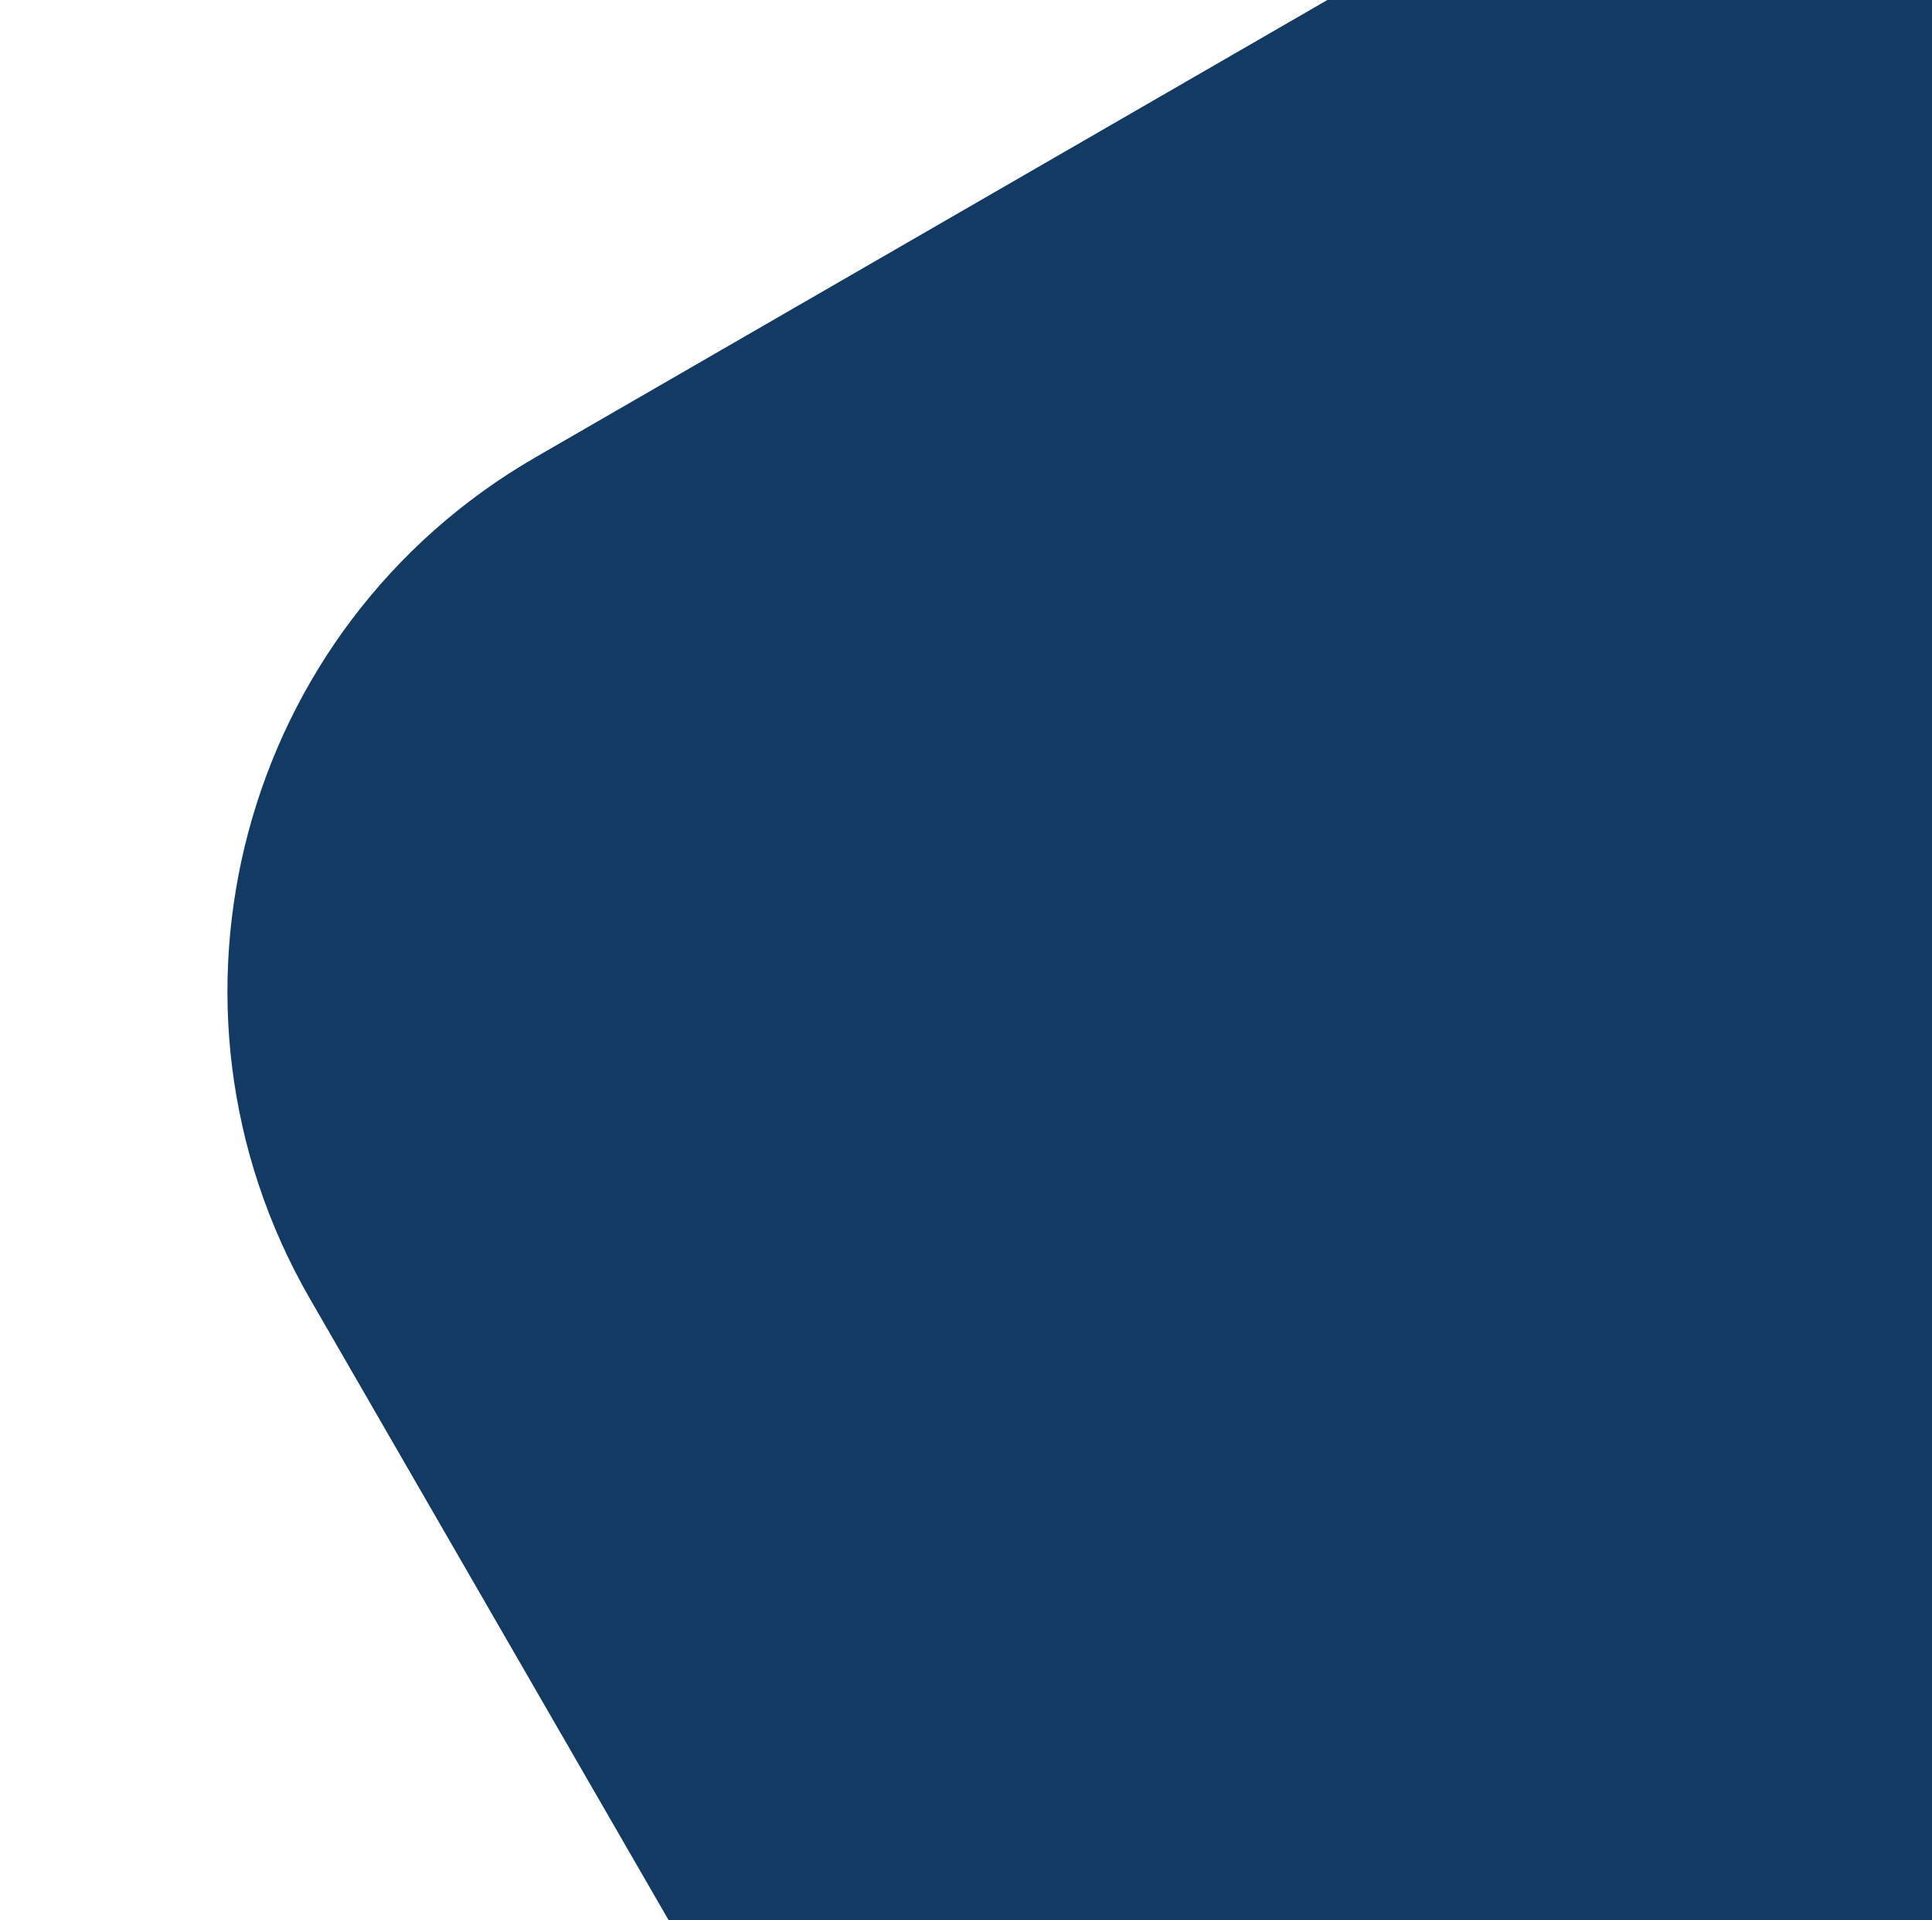 <svg width="956" height="950" viewBox="0 0 956 950" fill="none" xmlns="http://www.w3.org/2000/svg">
<path fill-rule="evenodd" clip-rule="evenodd" d="M1396.16 -426.854L1280.95 3.406C1265.27 61.951 1226.96 111.992 1174.35 142.37L1052.14 587.393C978.694 629.795 953.517 723.816 995.932 797.281L2197.76 3419.69L1733.11 3295.1C1696.42 3285.27 1665.29 3261.28 1646.35 3228.48L153.449 642.698C69.258 496.876 119.191 310.407 264.967 226.243L1396.16 -426.854Z" fill="#133A62"/>
</svg>
